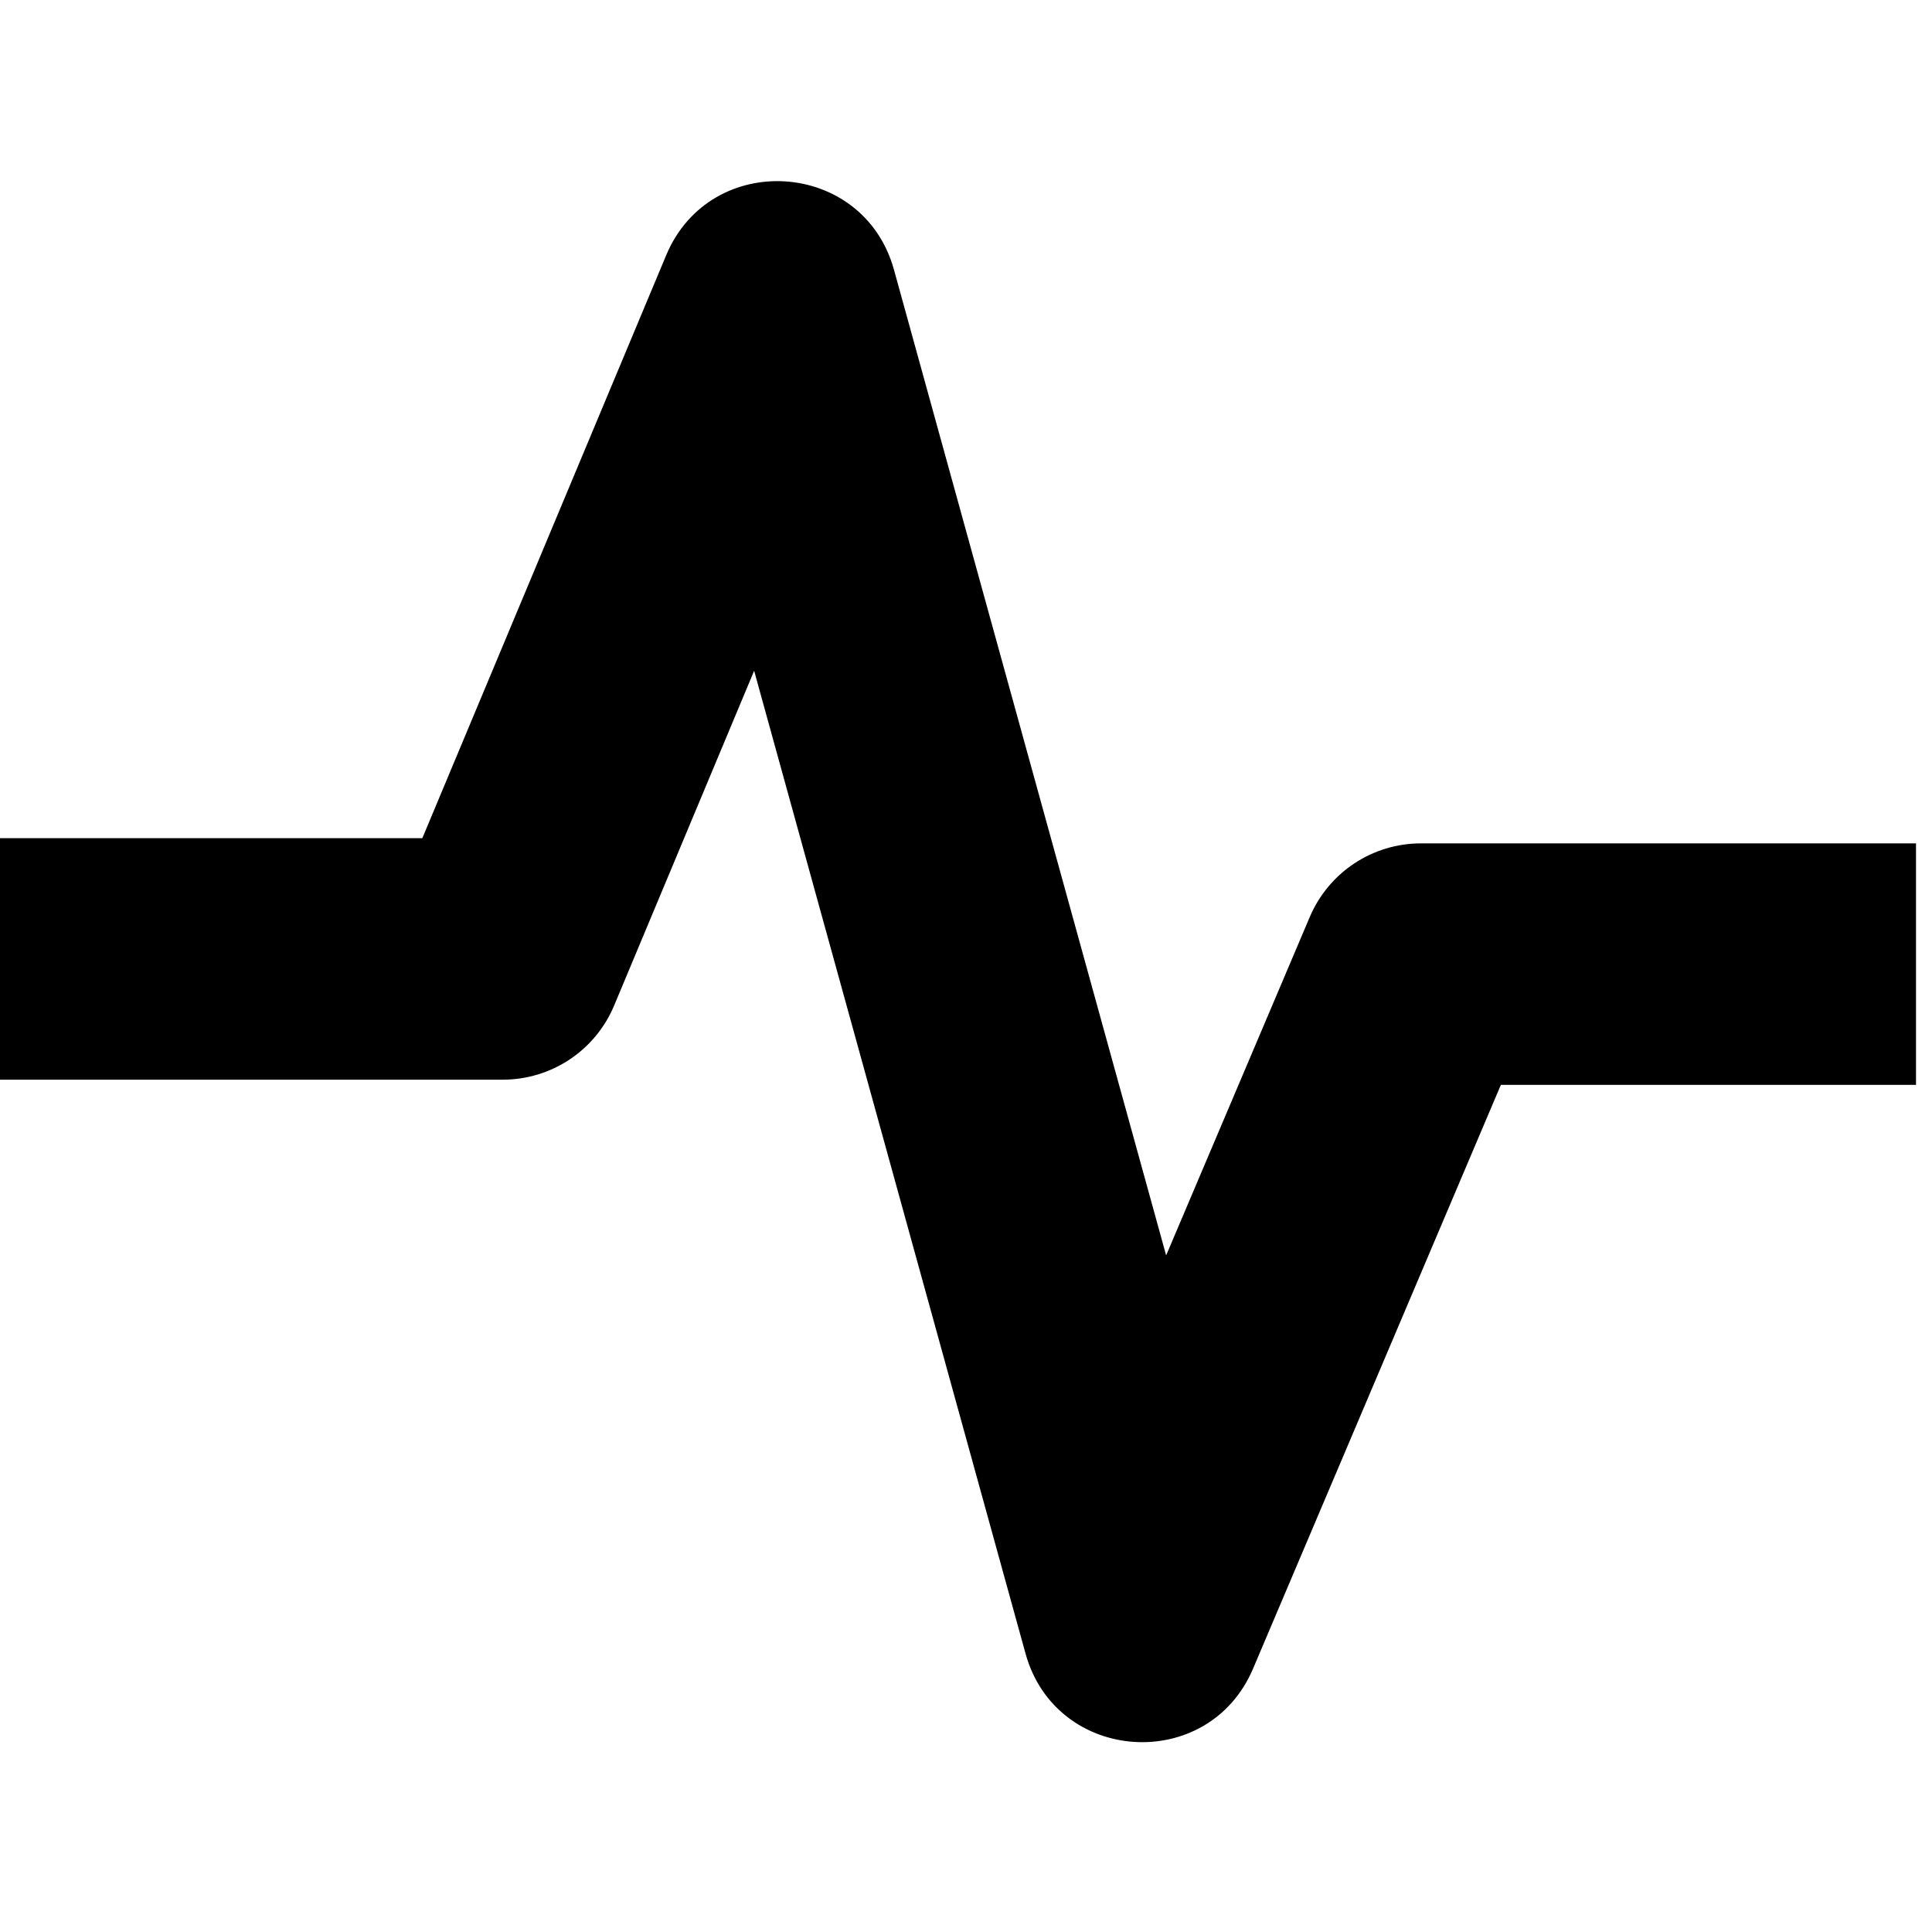 <svg viewBox="0 0 32 32" fill="currentcolor" xmlns="http://www.w3.org/2000/svg" xmlns:xlink="http://www.w3.org/1999/xlink">
  <path d="M16.986,27.388 C17.49,29.214 20.015,29.381 20.755,27.637 L24.859,17.969 L31.735,17.969 L31.735,13.969 L23.535,13.969 C22.732,13.969 22.008,14.449 21.694,15.188 L19.315,20.793 L14.807,4.468 C14.301,2.637 11.767,2.476 11.034,4.228 L6.995,13.883 L0,13.883 L0,17.883 L8.327,17.883 C9.133,17.883 9.861,17.399 10.172,16.655 L12.491,11.11 L16.986,27.388 Z" />
</svg>
